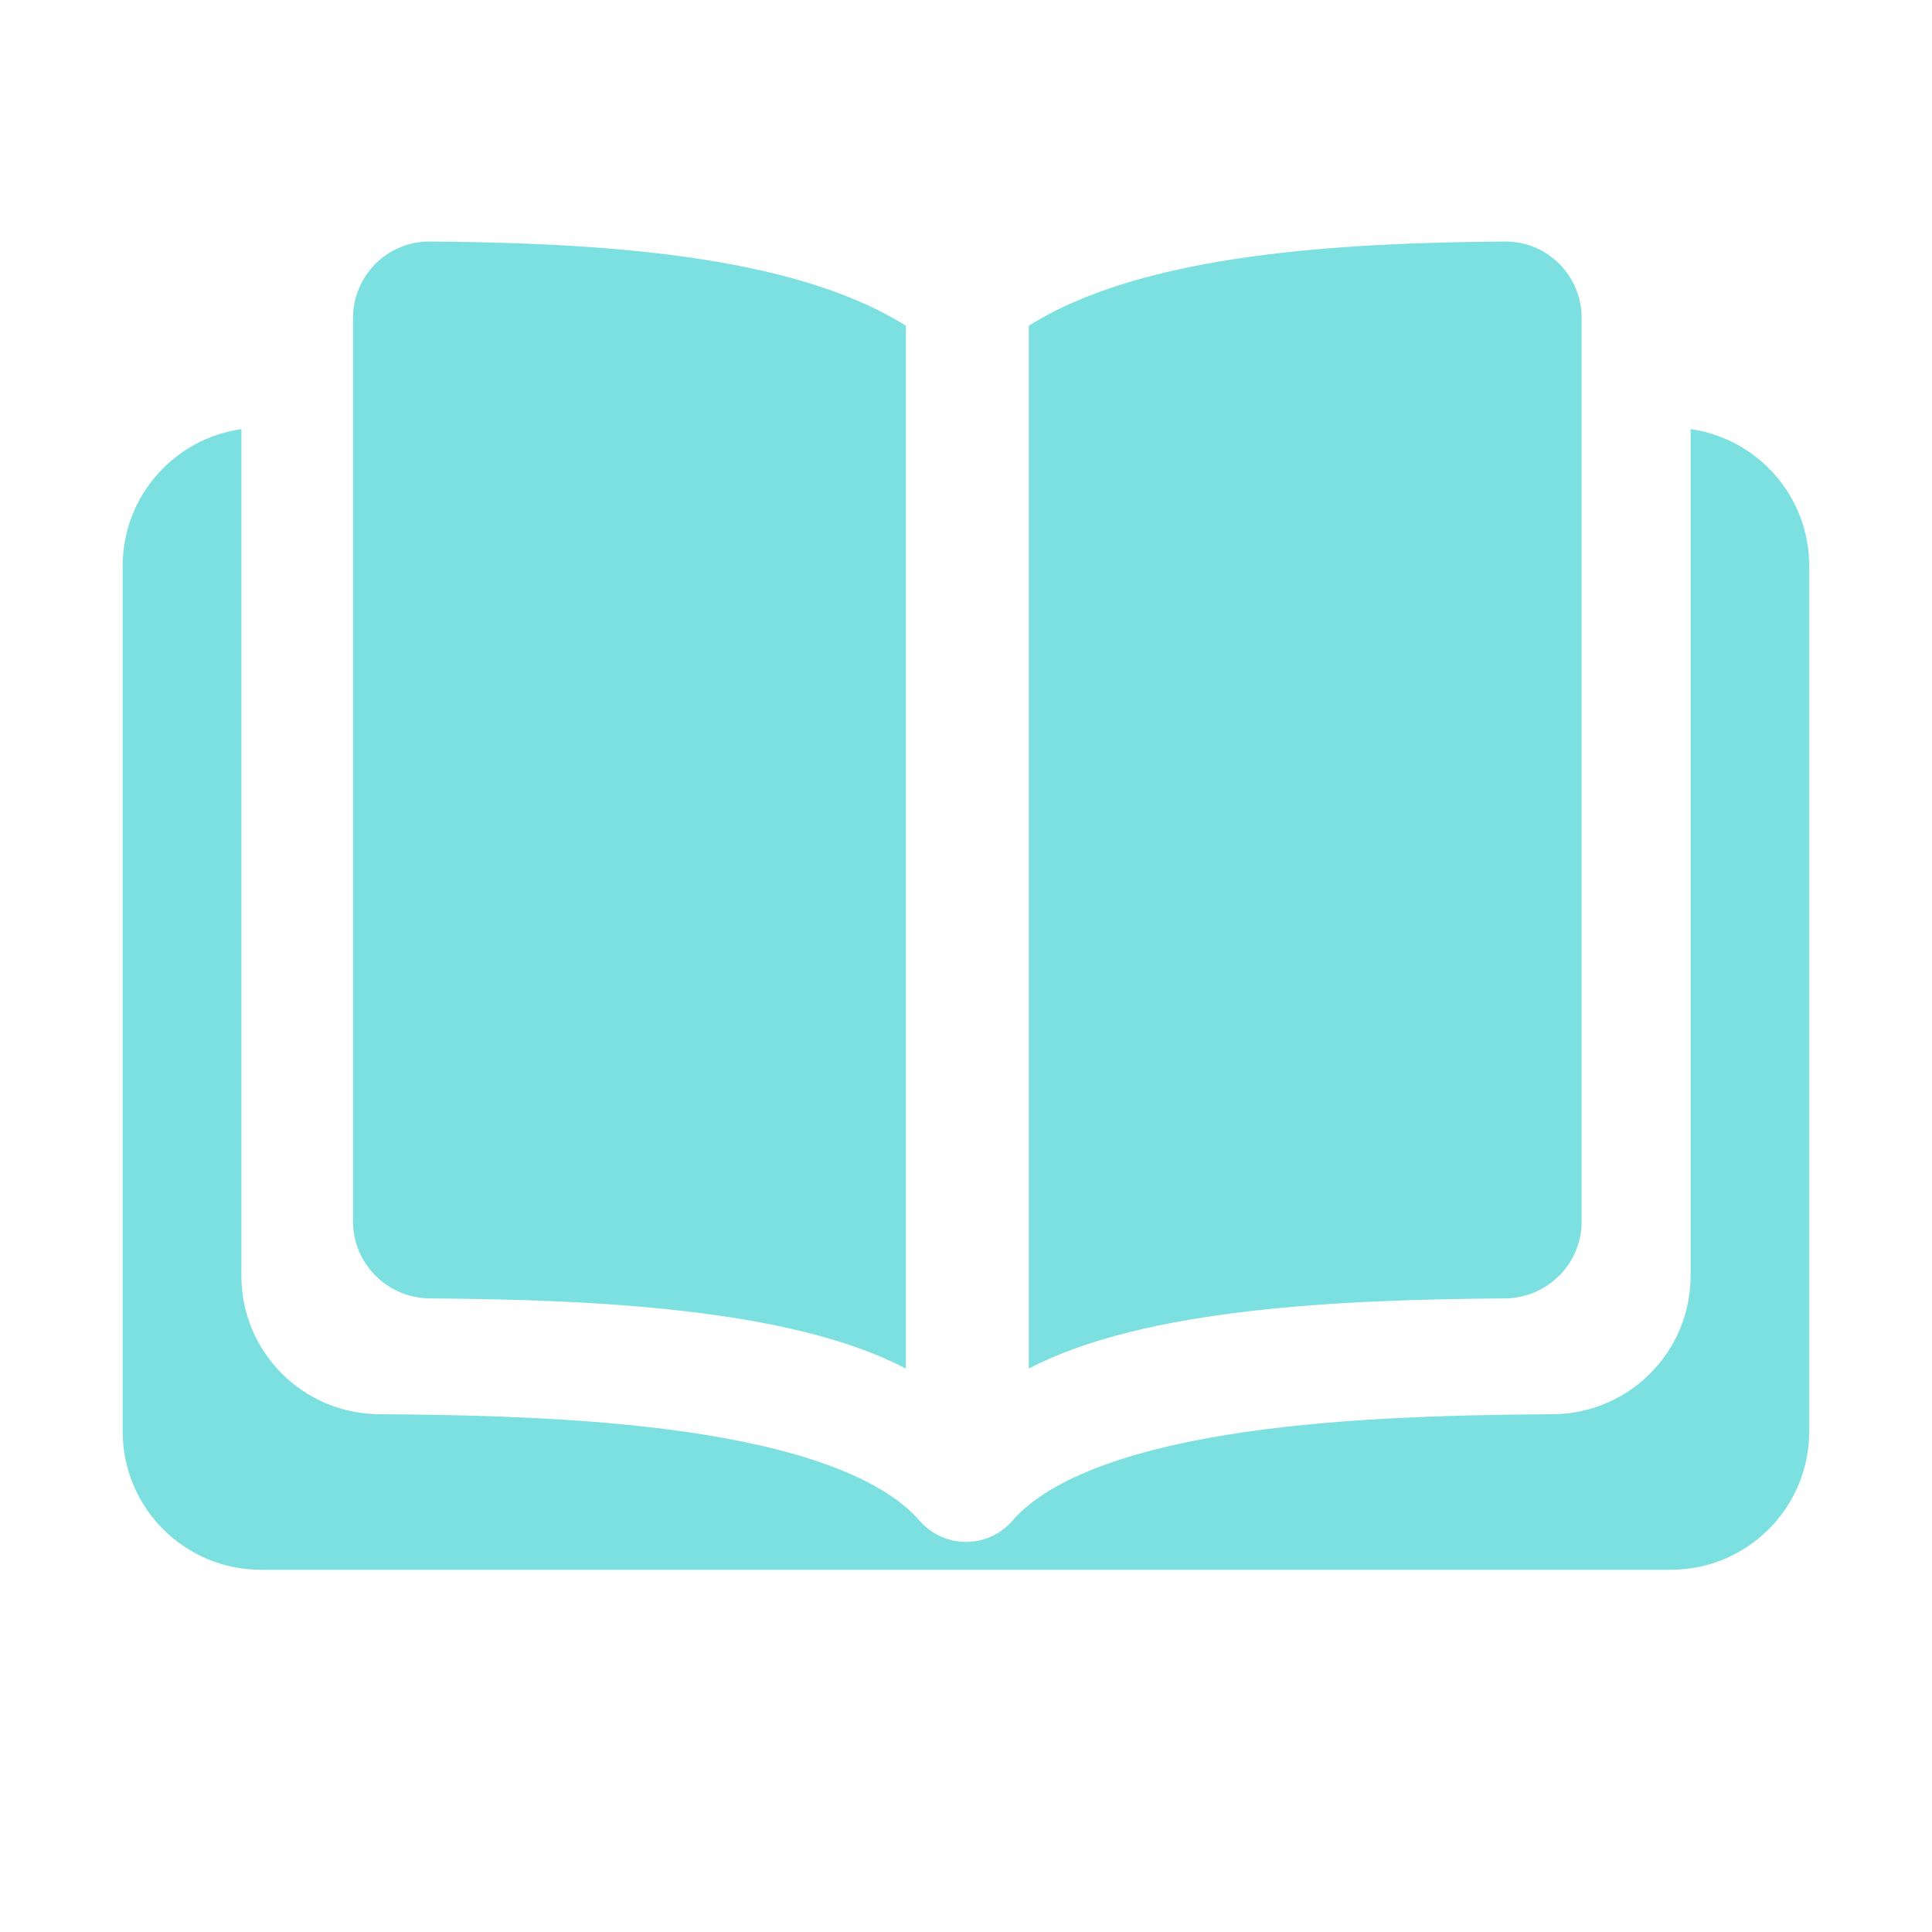 <svg width="18" height="18" viewBox="0 0 18 18" fill="none" xmlns="http://www.w3.org/2000/svg">
<path d="M15.751 3.998C16.375 4.087 16.856 4.623 16.856 5.272V13.337C16.856 14.048 16.279 14.625 15.568 14.625H2.431C1.719 14.625 1.143 14.048 1.143 13.337V5.272C1.143 4.623 1.624 4.086 2.249 3.998V11.887C2.249 12.599 2.825 13.171 3.532 13.176C4.53 13.182 5.629 13.214 6.583 13.37C7.572 13.531 8.253 13.804 8.567 14.168C8.724 14.348 8.975 14.413 9.199 14.33C9.296 14.294 9.38 14.233 9.442 14.157C9.761 13.799 10.438 13.53 11.417 13.37C12.371 13.214 13.47 13.182 14.468 13.176C15.175 13.171 15.751 12.598 15.751 11.886V3.998ZM4.005 2.25C5.525 2.263 7.368 2.359 8.44 3.035V12.751C7.368 12.188 5.525 12.108 4.005 12.097C3.61 12.094 3.289 11.775 3.289 11.38V2.963C3.289 2.568 3.61 2.247 4.005 2.25ZM14.021 2.25C14.416 2.247 14.736 2.568 14.736 2.963V11.38C14.736 11.775 14.416 12.094 14.021 12.097C12.502 12.108 10.658 12.187 9.585 12.751V3.035C10.658 2.359 12.502 2.263 14.021 2.25Z" fill="#7DE0E0"/>
</svg>

